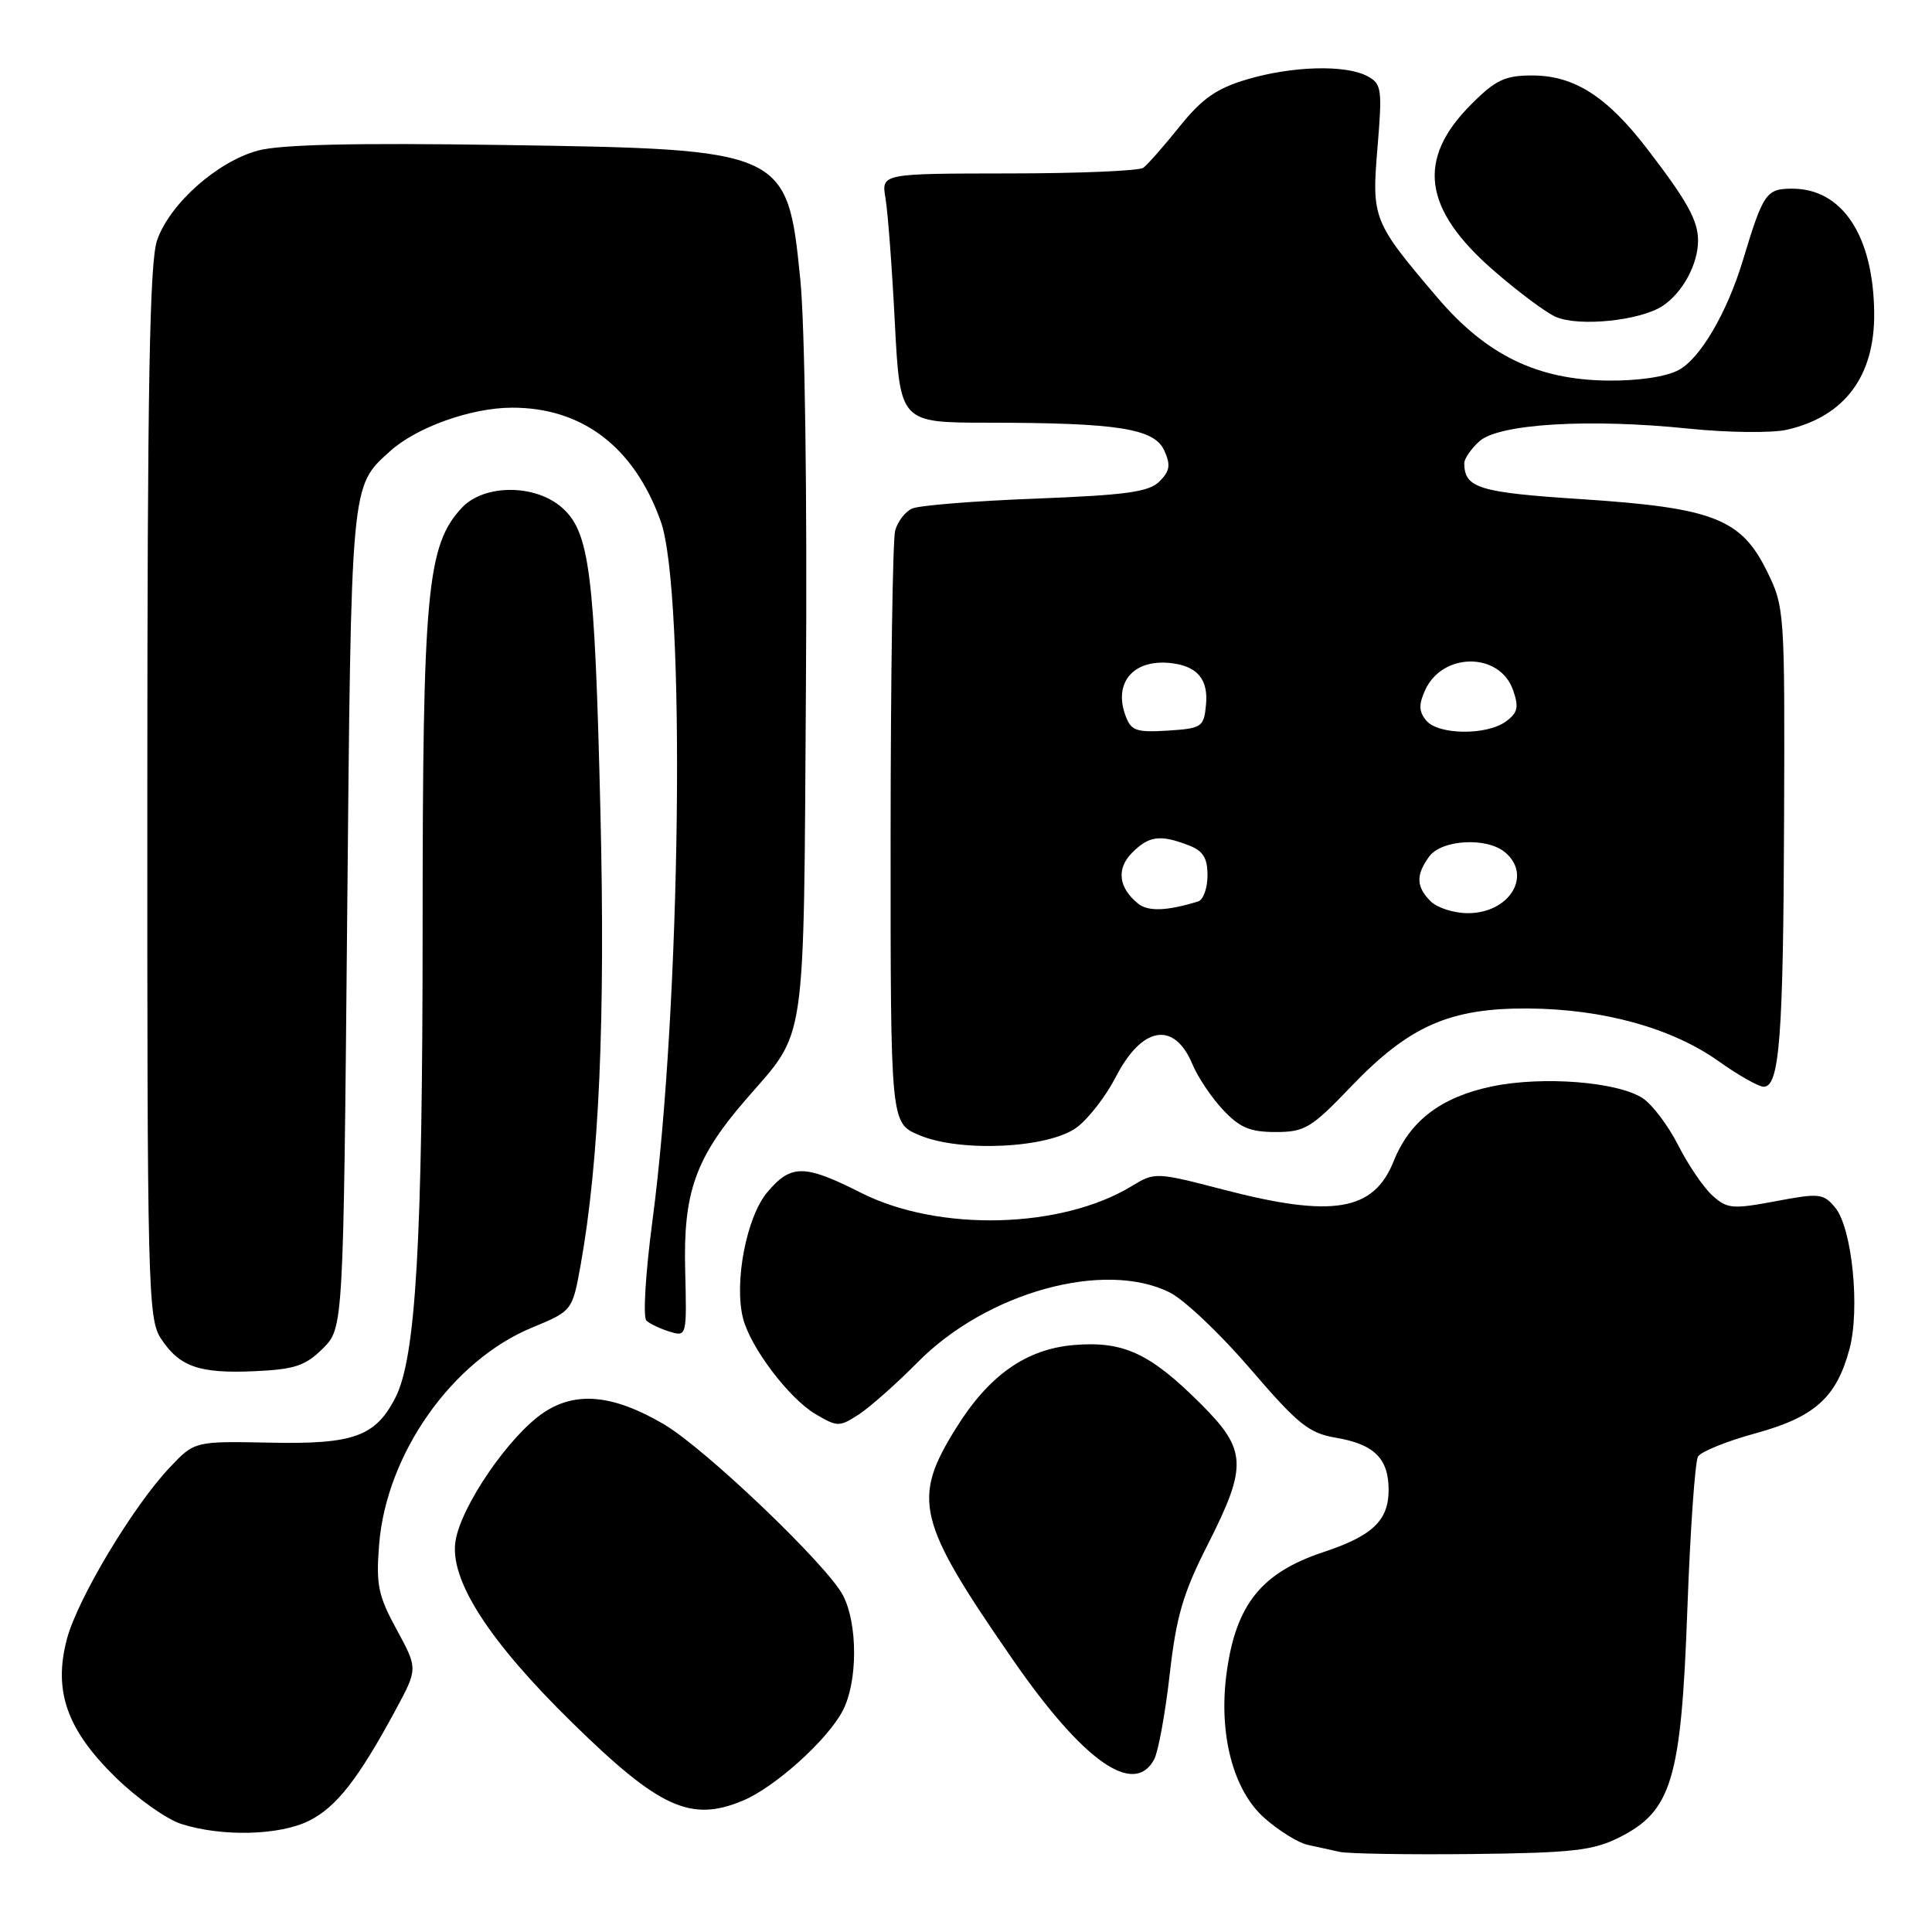 <?xml version="1.0" encoding="UTF-8" standalone="no"?>
<!DOCTYPE svg PUBLIC "-//W3C//DTD SVG 1.1//EN" "http://www.w3.org/Graphics/SVG/1.1/DTD/svg11.dtd" >
<svg xmlns="http://www.w3.org/2000/svg" xmlns:xlink="http://www.w3.org/1999/xlink" version="1.1" viewBox="0 0 256 256">
 <g >
 <path fill="currentColor"
d=" M 214.50 243.50 C 221.52 239.99 222.76 235.87 223.58 213.34 C 223.96 202.81 224.60 193.65 225.00 192.99 C 225.41 192.34 228.84 190.95 232.62 189.92 C 240.46 187.77 243.33 185.19 245.06 178.78 C 246.49 173.45 245.42 162.72 243.17 160.01 C 241.61 158.13 241.08 158.07 235.27 159.17 C 229.57 160.24 228.86 160.18 226.91 158.42 C 225.74 157.37 223.70 154.37 222.38 151.77 C 221.06 149.17 218.94 146.35 217.67 145.52 C 214.34 143.34 204.43 142.56 197.72 143.95 C 190.95 145.36 186.82 148.50 184.66 153.88 C 182.02 160.49 176.59 161.40 162.14 157.64 C 153.16 155.31 153.03 155.30 149.95 157.17 C 140.63 162.84 124.40 163.25 114.13 158.07 C 106.57 154.25 104.82 154.24 101.66 157.99 C 98.92 161.25 97.25 169.90 98.45 174.66 C 99.42 178.52 104.54 185.30 108.07 187.38 C 110.96 189.09 111.22 189.09 113.80 187.42 C 115.28 186.45 118.80 183.34 121.61 180.49 C 130.77 171.23 146.34 166.93 155.00 171.26 C 156.93 172.22 161.74 176.79 165.70 181.41 C 171.96 188.71 173.44 189.90 176.97 190.50 C 182.08 191.36 184.00 193.25 184.00 197.42 C 184.00 201.46 181.87 203.50 175.42 205.64 C 167.14 208.38 163.76 212.59 162.53 221.68 C 161.44 229.77 163.40 237.27 167.58 240.93 C 169.48 242.60 172.04 244.19 173.27 244.45 C 174.50 244.71 176.40 245.13 177.50 245.38 C 178.60 245.63 186.47 245.76 195.00 245.67 C 208.28 245.52 211.07 245.21 214.50 243.50 Z  M 40.97 241.25 C 44.59 239.43 47.48 235.73 52.44 226.54 C 55.37 221.10 55.37 221.10 52.56 215.93 C 50.10 211.41 49.81 209.99 50.24 204.62 C 51.20 192.66 59.90 180.30 70.46 175.93 C 75.84 173.70 75.84 173.70 76.94 167.60 C 79.39 153.92 80.22 135.08 79.56 107.61 C 78.80 75.75 78.13 70.49 74.45 67.25 C 70.90 64.13 64.16 64.14 61.22 67.26 C 56.57 72.21 56.00 78.32 56.00 122.96 C 55.99 164.72 55.11 179.95 52.37 185.24 C 49.73 190.35 46.84 191.39 35.78 191.16 C 25.78 190.96 25.78 190.96 22.47 194.47 C 17.60 199.63 10.30 211.82 8.87 217.16 C 7.04 224.05 8.85 229.20 15.35 235.54 C 18.19 238.31 22.09 241.07 24.01 241.68 C 29.42 243.41 37.07 243.21 40.97 241.25 Z  M 98.42 238.60 C 102.71 236.81 109.67 230.53 111.68 226.65 C 113.66 222.83 113.67 215.20 111.71 211.41 C 109.64 207.41 93.44 191.93 87.95 188.71 C 81.23 184.78 76.29 184.31 72.00 187.20 C 67.46 190.27 61.11 199.53 60.36 204.18 C 59.53 209.31 64.76 217.45 75.94 228.38 C 87.39 239.59 91.54 241.47 98.42 238.60 Z  M 152.93 233.13 C 153.48 232.11 154.40 227.05 154.99 221.88 C 155.86 214.18 156.76 211.10 160.03 204.67 C 165.32 194.23 165.22 192.13 159.15 186.06 C 152.41 179.32 148.89 177.68 142.33 178.22 C 135.97 178.75 131.04 182.22 126.67 189.25 C 120.79 198.70 121.49 201.55 134.25 219.98 C 143.53 233.38 150.26 238.12 152.93 233.13 Z  M 42.78 178.68 C 45.50 175.96 45.50 175.96 46.00 121.73 C 46.54 63.54 46.45 64.53 51.67 59.80 C 55.17 56.63 62.38 54.04 67.79 54.02 C 77.14 53.98 84.02 59.22 87.55 69.07 C 90.89 78.42 90.24 133.29 86.44 161.85 C 85.54 168.64 85.18 174.55 85.65 174.99 C 86.12 175.42 87.52 176.08 88.76 176.46 C 90.99 177.13 91.01 177.05 90.79 168.32 C 90.52 157.98 92.15 153.41 98.85 145.67 C 106.95 136.32 106.47 139.65 106.79 91.00 C 106.97 65.68 106.65 43.14 106.05 37.08 C 104.32 19.85 104.14 19.77 66.50 19.21 C 47.14 18.92 37.17 19.14 34.19 19.95 C 28.80 21.40 22.51 26.98 20.82 31.82 C 19.82 34.68 19.53 50.92 19.52 105.04 C 19.50 170.46 19.61 174.75 21.31 177.34 C 23.77 181.11 26.41 182.03 33.78 181.69 C 39.06 181.45 40.48 180.97 42.78 178.68 Z  M 142.69 149.38 C 144.23 148.23 146.55 145.23 147.84 142.72 C 151.33 135.93 155.62 135.24 158.03 141.08 C 158.72 142.73 160.52 145.42 162.04 147.04 C 164.26 149.42 165.64 150.00 169.03 150.00 C 172.89 150.00 173.75 149.48 179.00 144.00 C 186.72 135.93 192.10 133.56 202.50 133.63 C 212.46 133.70 221.55 136.22 227.76 140.64 C 230.36 142.49 233.04 144.00 233.70 144.00 C 235.80 144.00 236.30 137.34 236.40 108.53 C 236.50 80.87 236.47 80.43 234.10 75.63 C 230.70 68.72 226.95 67.28 209.54 66.14 C 195.97 65.26 194.06 64.68 194.02 61.40 C 194.01 60.80 194.91 59.48 196.03 58.47 C 198.60 56.15 210.56 55.43 223.82 56.80 C 228.94 57.33 234.76 57.39 236.74 56.95 C 244.42 55.21 248.43 49.85 248.34 41.44 C 248.23 31.23 244.11 25.00 237.49 25.00 C 234.03 25.00 233.64 25.56 230.94 34.50 C 228.84 41.44 225.29 47.51 222.43 49.03 C 220.75 49.93 217.09 50.47 213.07 50.43 C 203.68 50.33 196.95 47.05 190.45 39.42 C 181.90 29.37 181.74 28.97 182.53 19.50 C 183.17 11.78 183.08 11.11 181.18 10.09 C 178.29 8.55 171.25 8.74 165.23 10.52 C 161.19 11.72 159.28 13.06 156.30 16.77 C 154.21 19.37 152.05 21.83 151.50 22.23 C 150.95 22.64 142.91 22.98 133.64 22.98 C 116.78 23.00 116.78 23.00 117.33 26.25 C 117.64 28.04 118.20 35.46 118.57 42.75 C 119.26 56.00 119.26 56.00 130.88 56.01 C 148.13 56.02 152.94 56.78 154.27 59.69 C 155.14 61.61 155.02 62.41 153.64 63.79 C 152.24 65.19 149.26 65.60 137.22 66.07 C 129.12 66.38 121.76 66.97 120.85 67.39 C 119.94 67.80 118.93 69.12 118.61 70.32 C 118.29 71.52 118.02 89.66 118.01 110.64 C 118.00 148.79 118.00 148.79 121.75 150.39 C 127.20 152.73 138.97 152.16 142.69 149.38 Z  M 220.30 40.54 C 222.94 38.81 225.00 35.01 225.00 31.89 C 225.00 29.23 223.59 26.67 218.35 19.84 C 212.96 12.79 208.61 10.00 203.01 10.00 C 199.42 10.00 198.17 10.59 194.95 13.82 C 187.66 21.10 188.55 27.70 197.92 35.85 C 201.18 38.69 204.90 41.46 206.18 42.00 C 209.28 43.32 217.33 42.49 220.30 40.54 Z  M 150.80 119.73 C 148.20 117.63 147.90 115.10 150.02 112.98 C 152.24 110.76 153.71 110.56 157.43 111.98 C 159.42 112.73 160.00 113.65 160.00 116.01 C 160.00 117.69 159.44 119.24 158.75 119.45 C 154.61 120.72 152.14 120.81 150.80 119.73 Z  M 189.57 119.43 C 187.64 117.49 187.59 115.95 189.38 113.49 C 191.02 111.25 196.99 110.91 199.41 112.92 C 203.09 115.98 200.04 121.00 194.50 121.00 C 192.65 121.00 190.44 120.29 189.57 119.43 Z  M 149.14 94.84 C 147.46 90.31 150.35 87.16 155.50 87.91 C 158.75 88.38 160.12 90.13 159.80 93.41 C 159.52 96.34 159.25 96.52 154.74 96.81 C 150.56 97.07 149.87 96.83 149.14 94.84 Z  M 188.98 95.47 C 188.00 94.29 187.97 93.36 188.84 91.44 C 191.14 86.40 198.71 86.39 200.48 91.42 C 201.28 93.70 201.12 94.44 199.54 95.60 C 196.97 97.47 190.57 97.39 188.98 95.47 Z "/>
</g>
</svg>